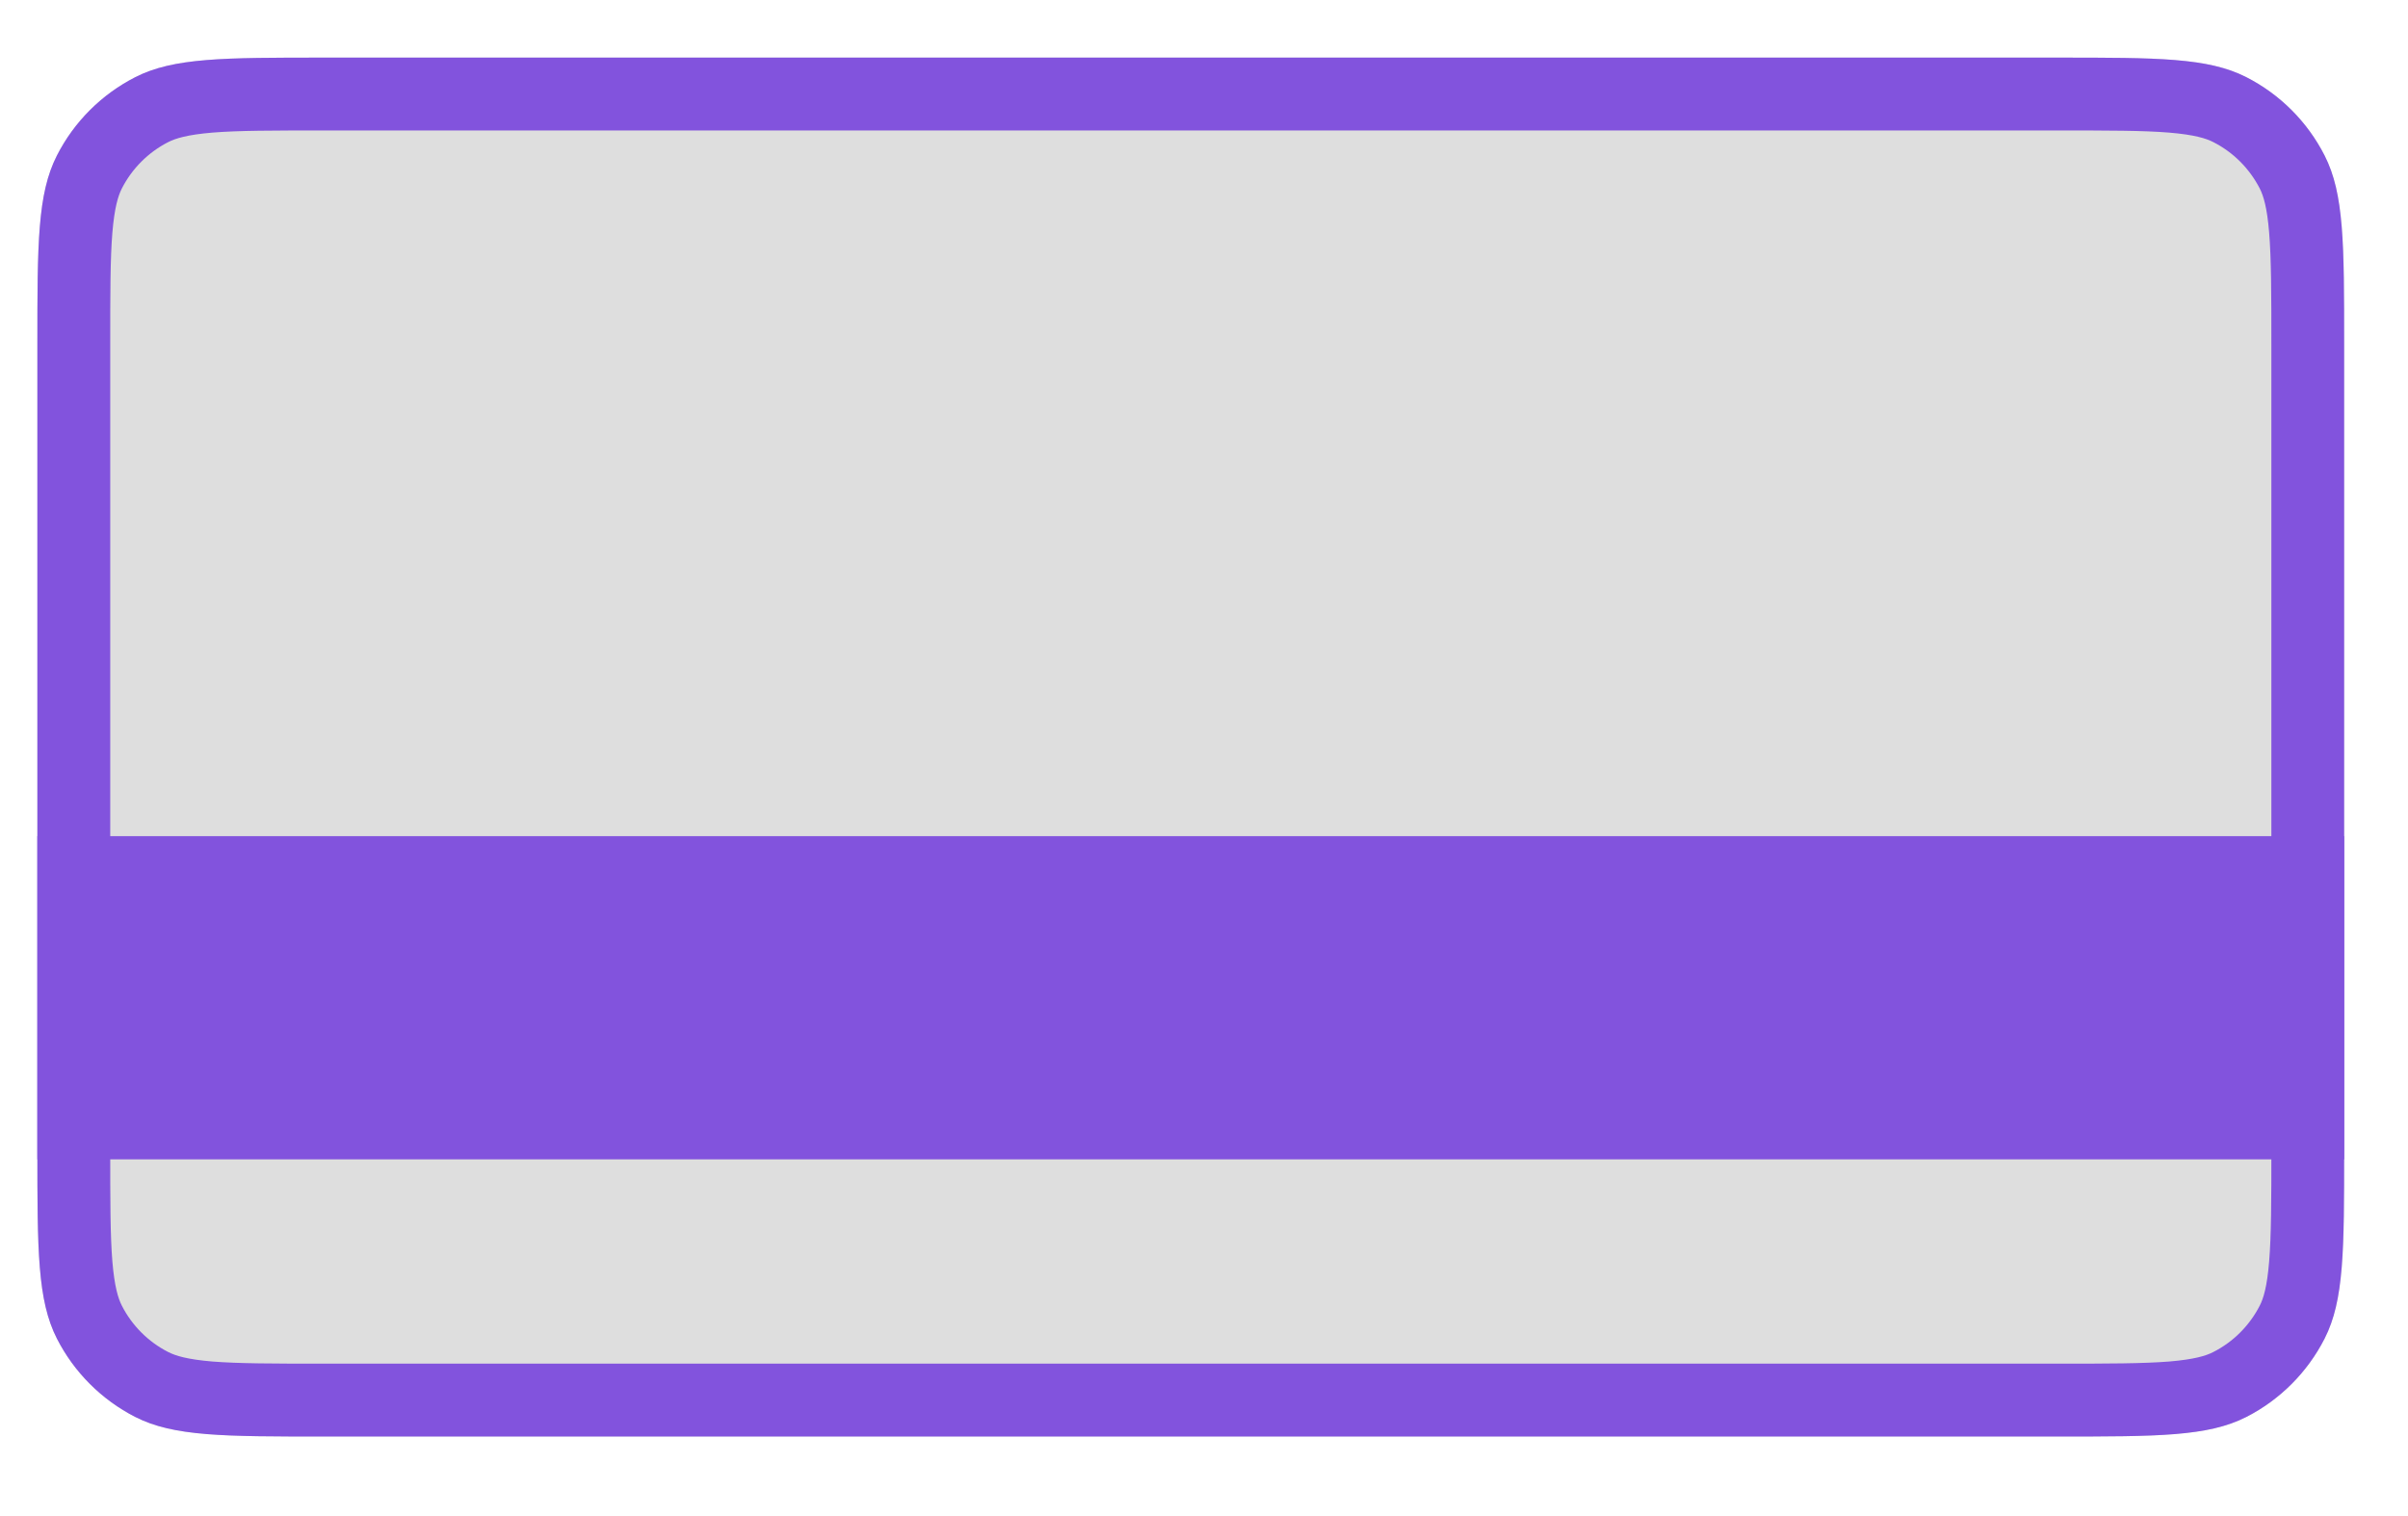 <svg width="27" height="17" viewBox="0 0 27 17" fill="none" xmlns="http://www.w3.org/2000/svg">
    <path d="M0.419 3.862C0.419 2.736 0.419 2.173 0.638 1.744C0.831 1.365 1.139 1.058 1.517 0.865C1.947 0.646 2.509 0.646 3.635 0.646H23.069C24.194 0.646 24.757 0.646 25.187 0.865C25.565 1.058 25.872 1.365 26.065 1.744C26.284 2.173 26.284 2.736 26.284 3.862V12.892C26.284 14.018 26.284 14.58 26.065 15.01C25.872 15.388 25.565 15.696 25.187 15.889C24.757 16.108 24.194 16.108 23.069 16.108H3.635C2.509 16.108 1.947 16.108 1.517 15.889C1.139 15.696 0.831 15.388 0.638 15.01C0.419 14.58 0.419 14.018 0.419 12.892V3.862Z" fill="#DEDEDE"/>
    <path fill-rule="evenodd" clip-rule="evenodd" d="M23.069 1.463H3.635C3.059 1.463 2.675 1.463 2.381 1.487C2.097 1.511 1.968 1.552 1.887 1.593C1.663 1.707 1.48 1.89 1.366 2.114C1.325 2.195 1.284 2.324 1.26 2.608C1.236 2.902 1.236 3.285 1.236 3.862V12.892C1.236 13.468 1.236 13.851 1.26 14.146C1.284 14.43 1.325 14.559 1.366 14.64C1.48 14.864 1.663 15.047 1.887 15.161C1.968 15.202 2.097 15.243 2.381 15.267C2.675 15.29 3.059 15.291 3.635 15.291H23.069C23.645 15.291 24.028 15.29 24.322 15.267C24.607 15.243 24.736 15.202 24.816 15.161C25.041 15.047 25.223 14.864 25.338 14.64C25.379 14.559 25.42 14.43 25.443 14.146C25.467 13.851 25.468 13.468 25.468 12.892V3.862C25.468 3.285 25.467 2.902 25.443 2.608C25.42 2.324 25.379 2.195 25.338 2.114C25.223 1.89 25.041 1.707 24.816 1.593C24.736 1.552 24.607 1.511 24.322 1.487C24.028 1.463 23.645 1.463 23.069 1.463ZM0.638 1.744C0.419 2.173 0.419 2.736 0.419 3.862V12.892C0.419 14.018 0.419 14.58 0.638 15.01C0.831 15.388 1.139 15.696 1.517 15.889C1.947 16.108 2.509 16.108 3.635 16.108H23.069C24.194 16.108 24.757 16.108 25.187 15.889C25.565 15.696 25.872 15.388 26.065 15.01C26.284 14.58 26.284 14.018 26.284 12.892V3.862C26.284 2.736 26.284 2.173 26.065 1.744C25.872 1.365 25.565 1.058 25.187 0.865C24.757 0.646 24.194 0.646 23.069 0.646H3.635C2.509 0.646 1.947 0.646 1.517 0.865C1.139 1.058 0.831 1.365 0.638 1.744Z" fill="#8253DD"/>
    <path d="M0.419 9.376H26.284V13H0.419V9.376Z" fill="#8253DD"/>
</svg>

